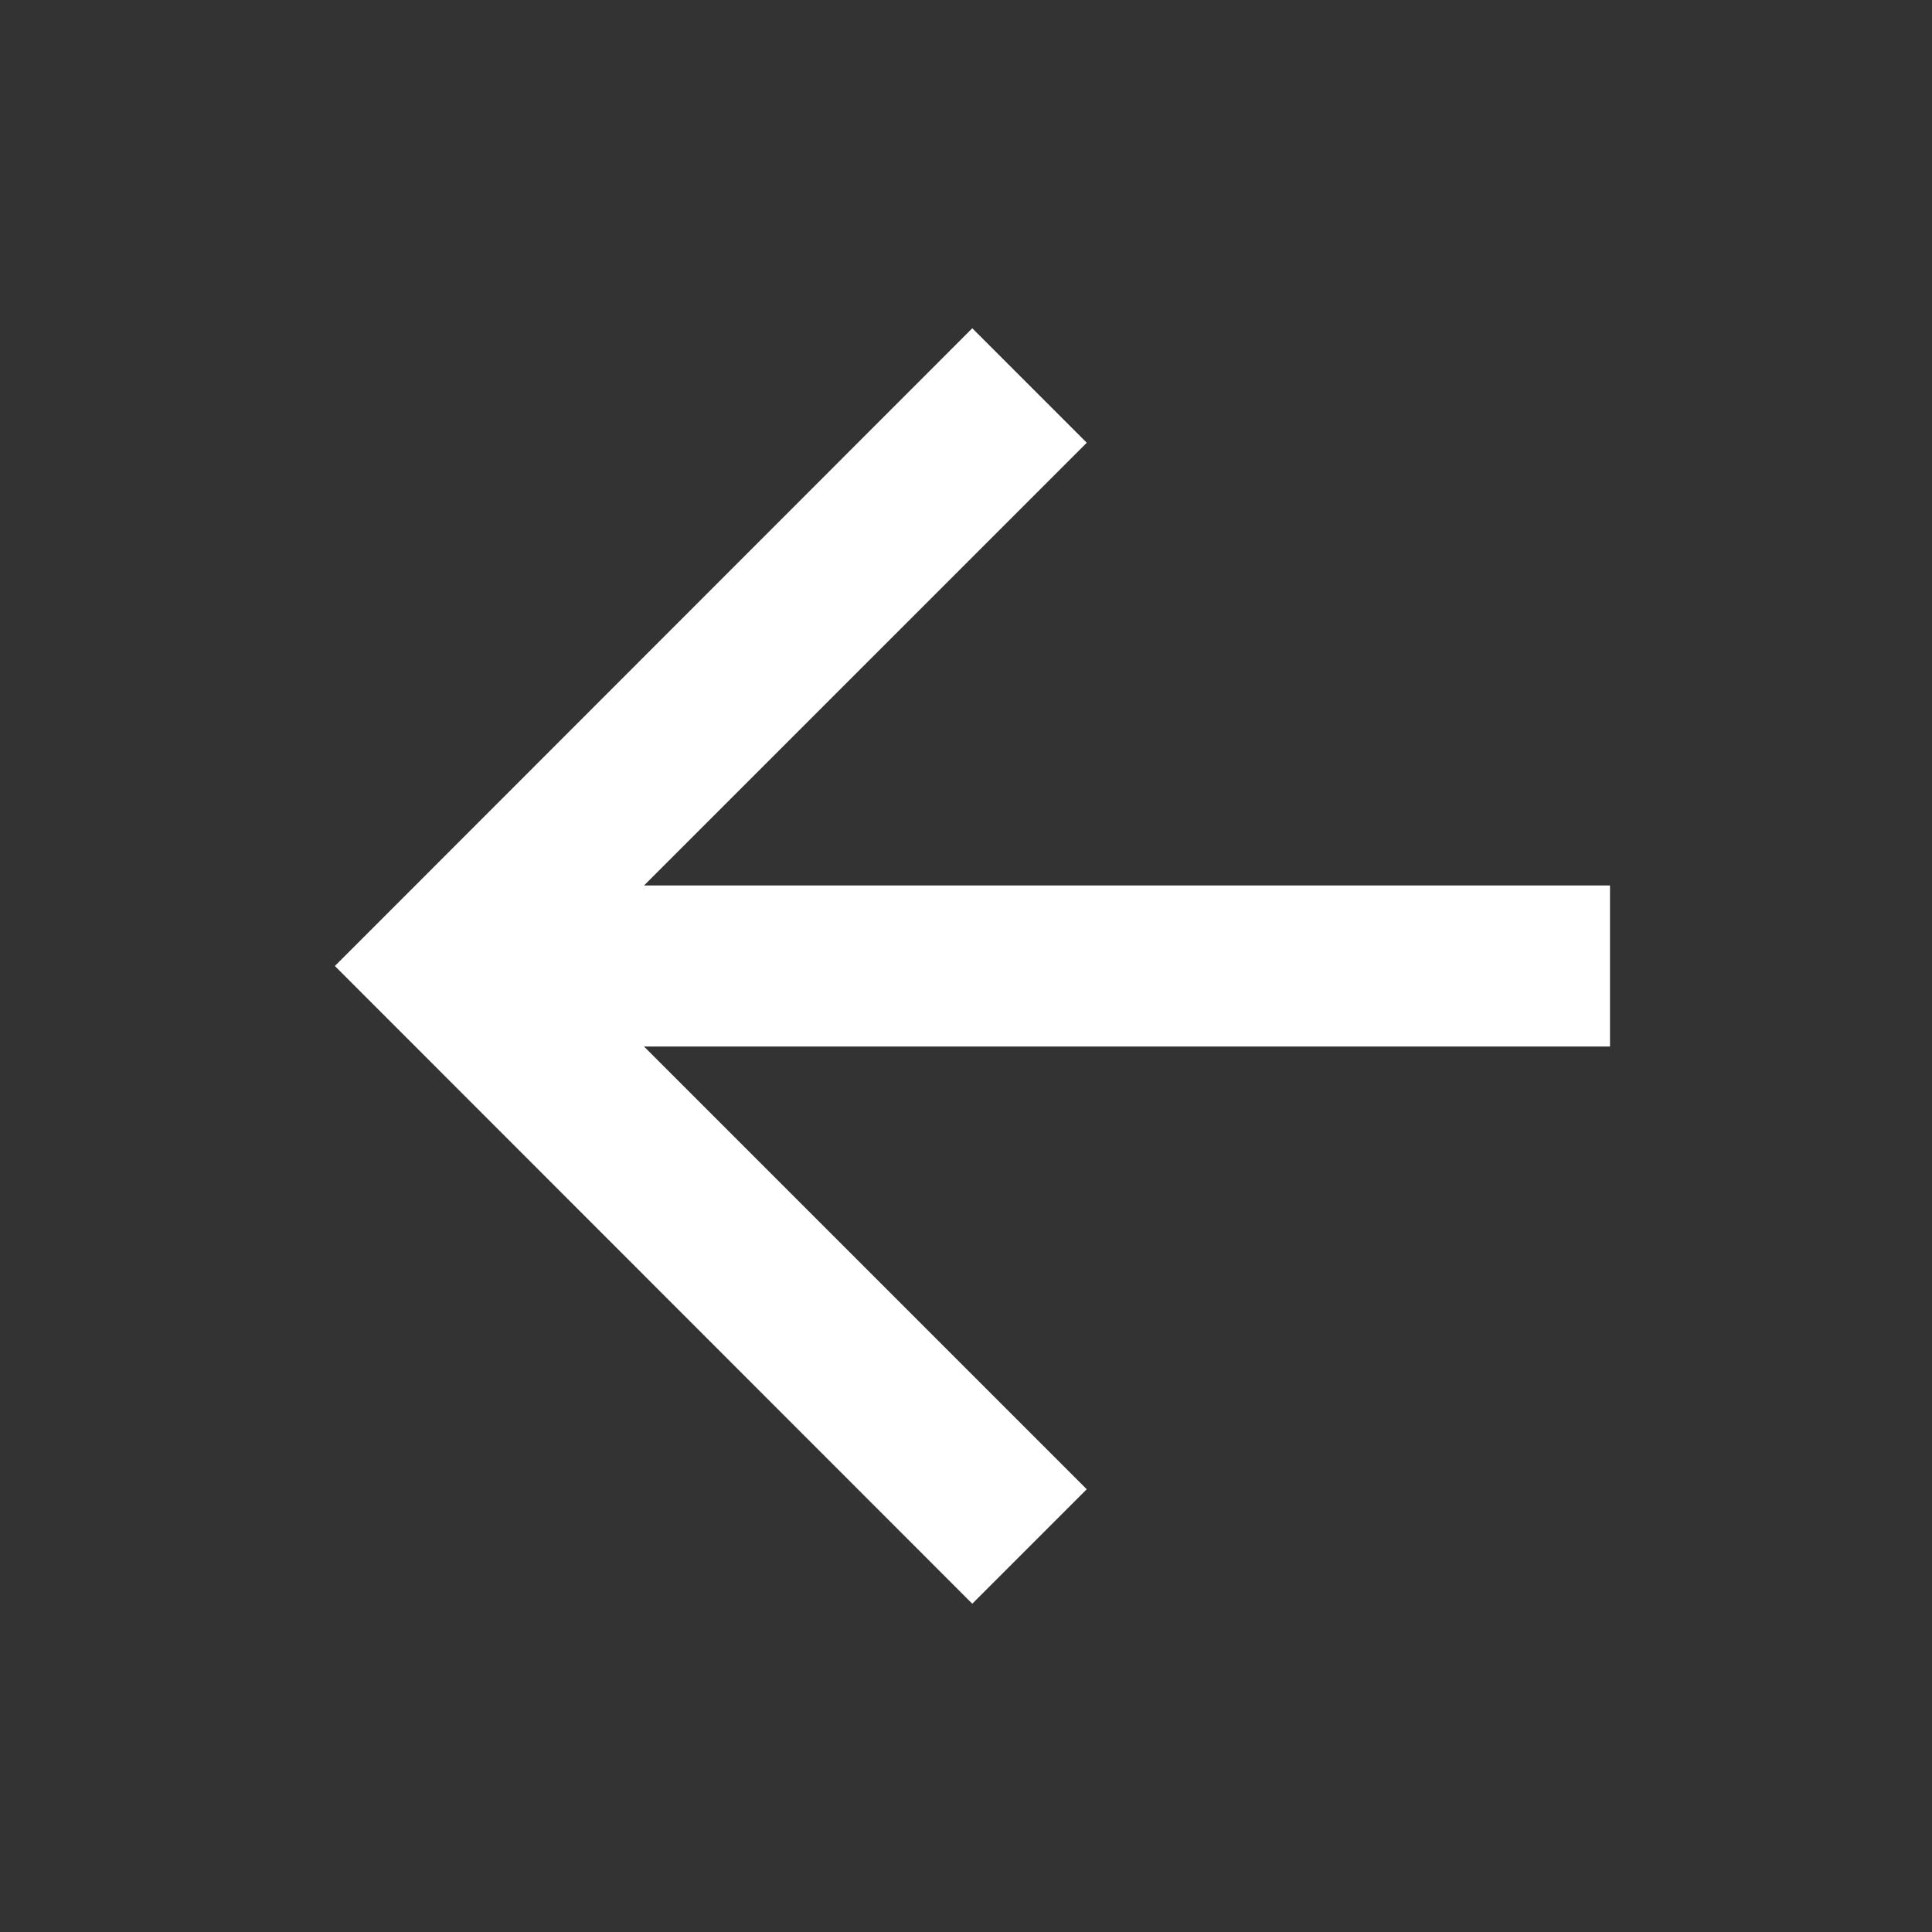 
<svg xmlns="http://www.w3.org/2000/svg" xmlns:xlink="http://www.w3.org/1999/xlink" width="24" height="24" viewBox="0 0 24 24">
<rect x="0" y="0" width="24" height="24" fill="#333333" stroke="none"/>
<path fill-rule="nonzero" fill="rgb(100%, 100%, 100%)" fill-opacity="1" d="M 20 11 L 20 13 L 8 13 L 13.5 18.5 L 12.078 19.922 L 4.16 12 L 12.078 4.078 L 13.5 5.5 L 8 11 Z M 20 11 "/>
</svg>
